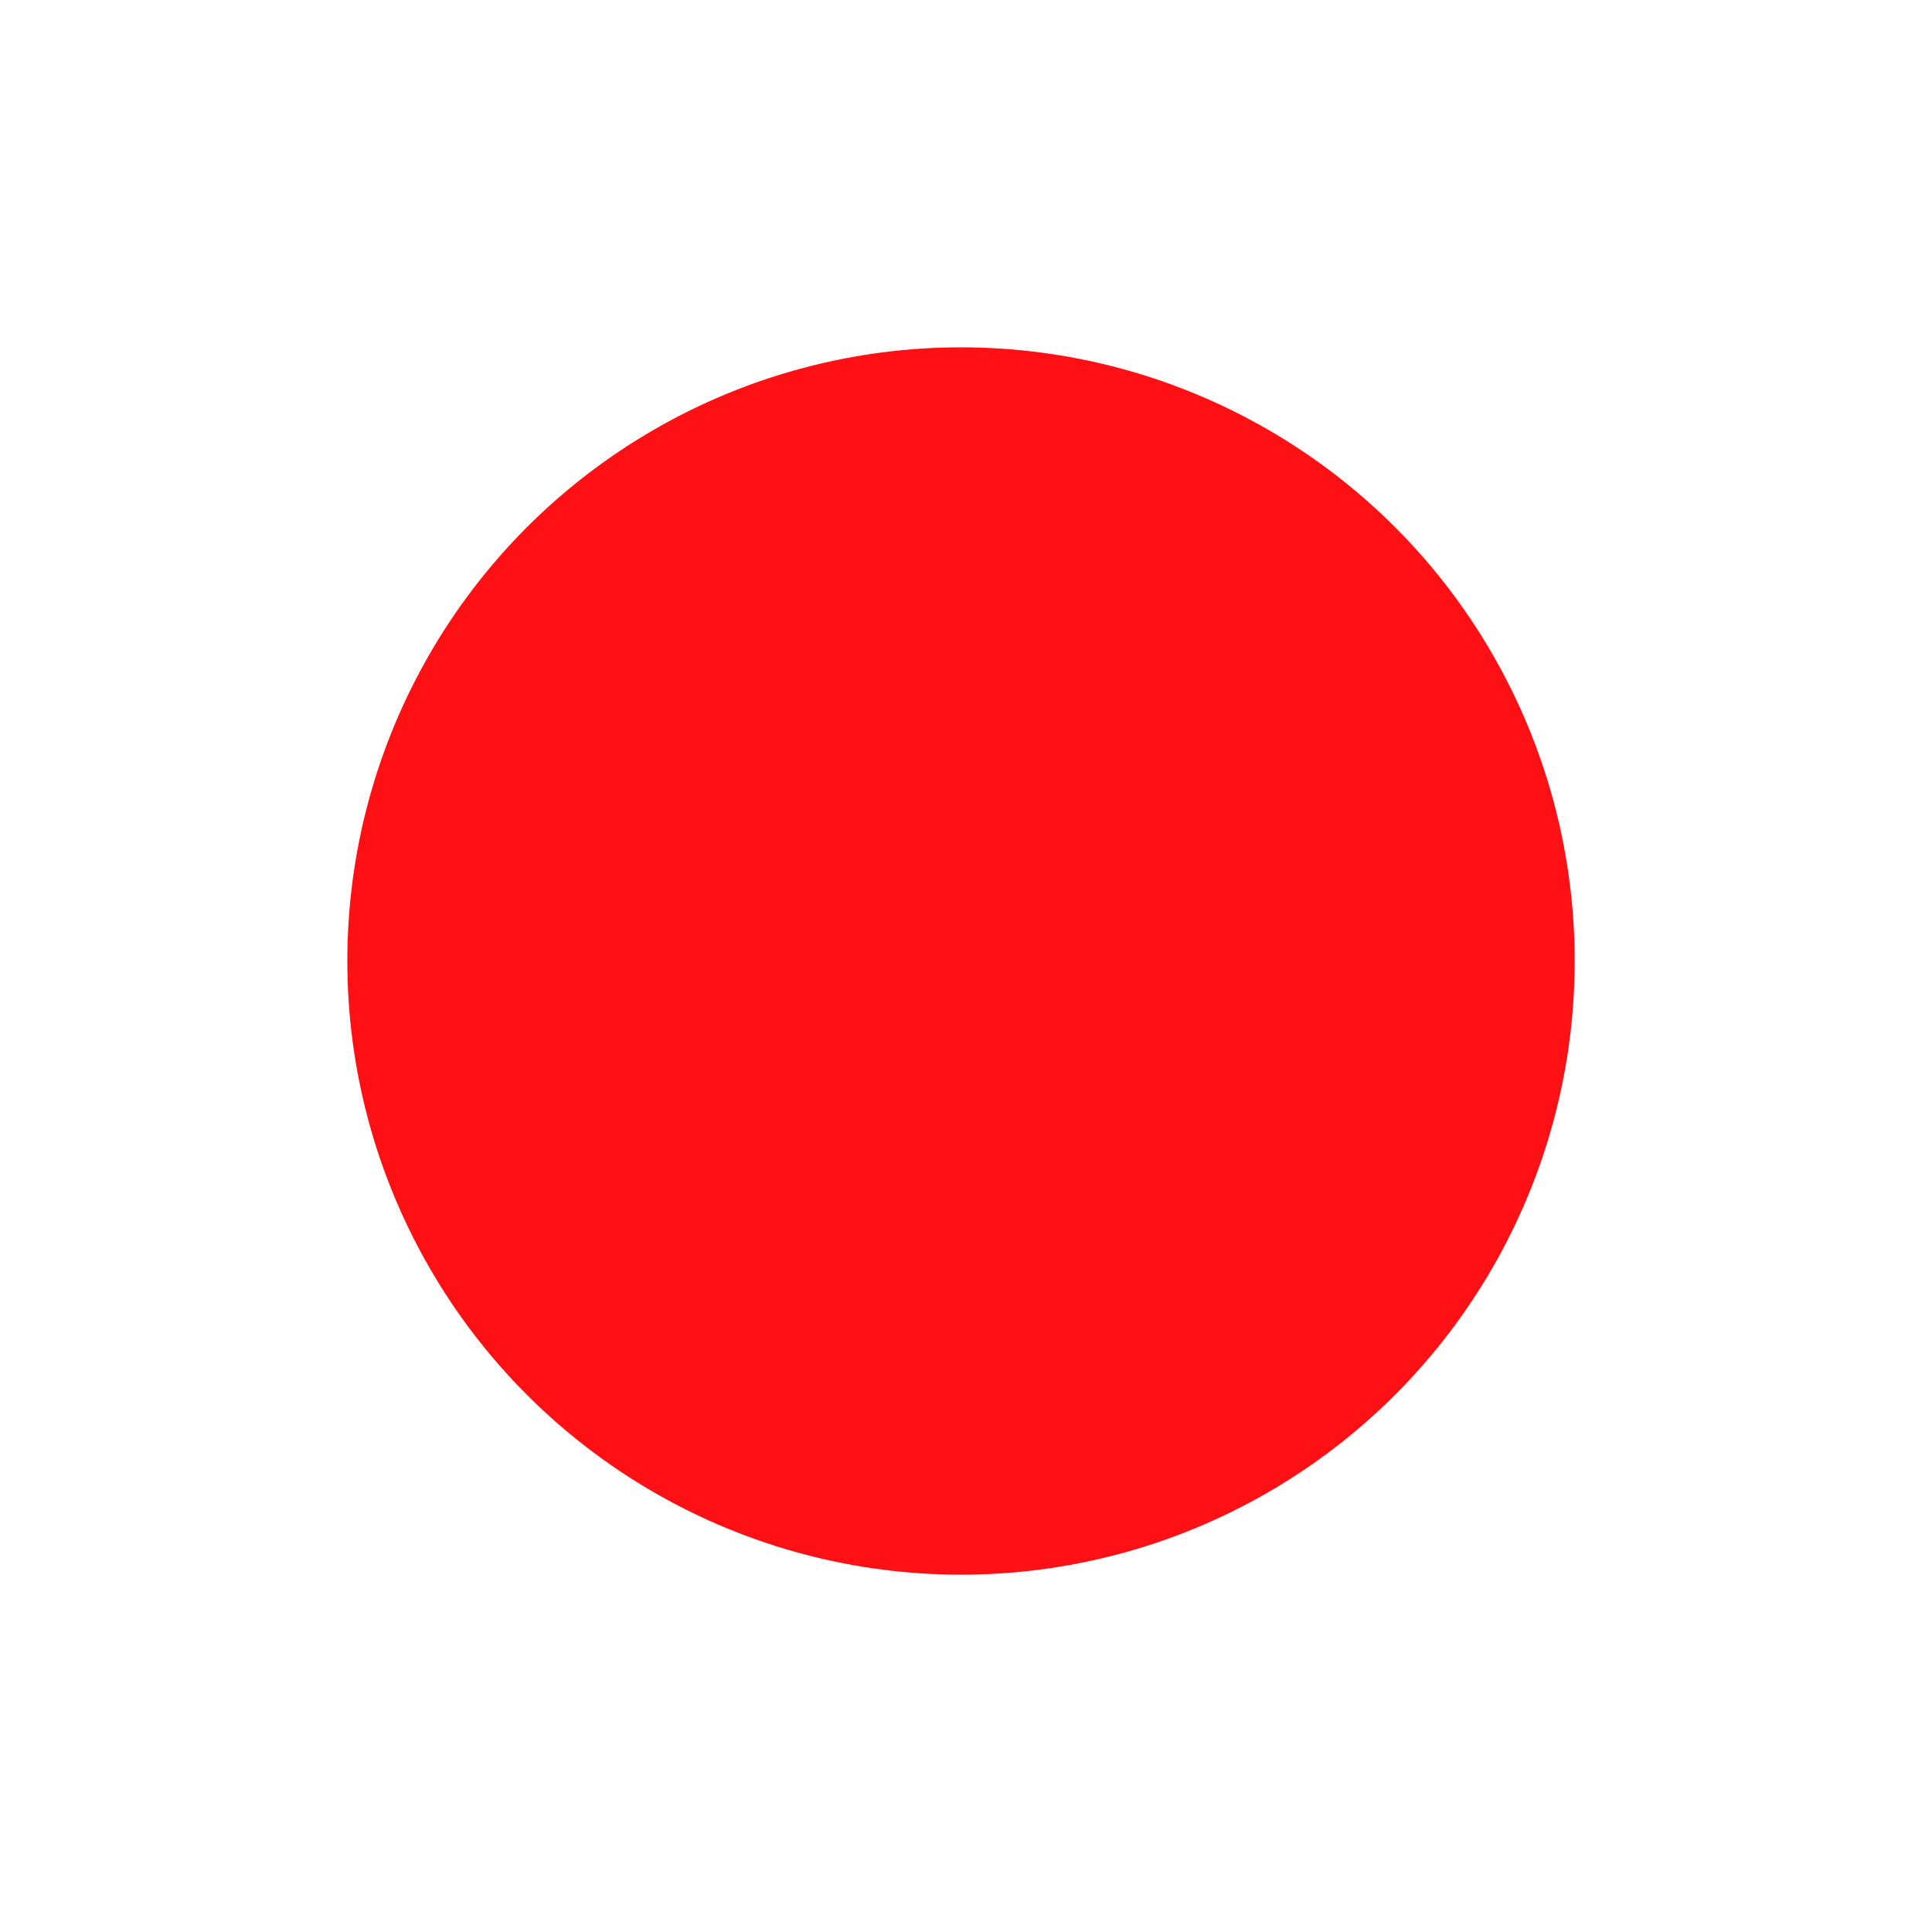 <svg preserveAspectRatio="none" width="100%" height="100%" overflow="visible" style="display: block;" viewBox="0 0 89 89" fill="none" xmlns="http://www.w3.org/2000/svg">
<g id="Ellipse 7" style="mix-blend-mode:screen" filter="url(#filter0_f_2005_20)">
<circle cx="44.27" cy="44.27" r="28.27" fill="#FF1014"/>
</g>
<defs>
<filter id="filter0_f_2005_20" x="0" y="0" width="88.539" height="88.539" filterUnits="userSpaceOnUse" color-interpolation-filters="sRGB">
<feFlood flood-opacity="0" result="BackgroundImageFix"/>
<feBlend mode="normal" in="SourceGraphic" in2="BackgroundImageFix" result="shape"/>
<feGaussianBlur stdDeviation="8" result="effect1_foregroundBlur_2005_20"/>
</filter>
</defs>
</svg>
